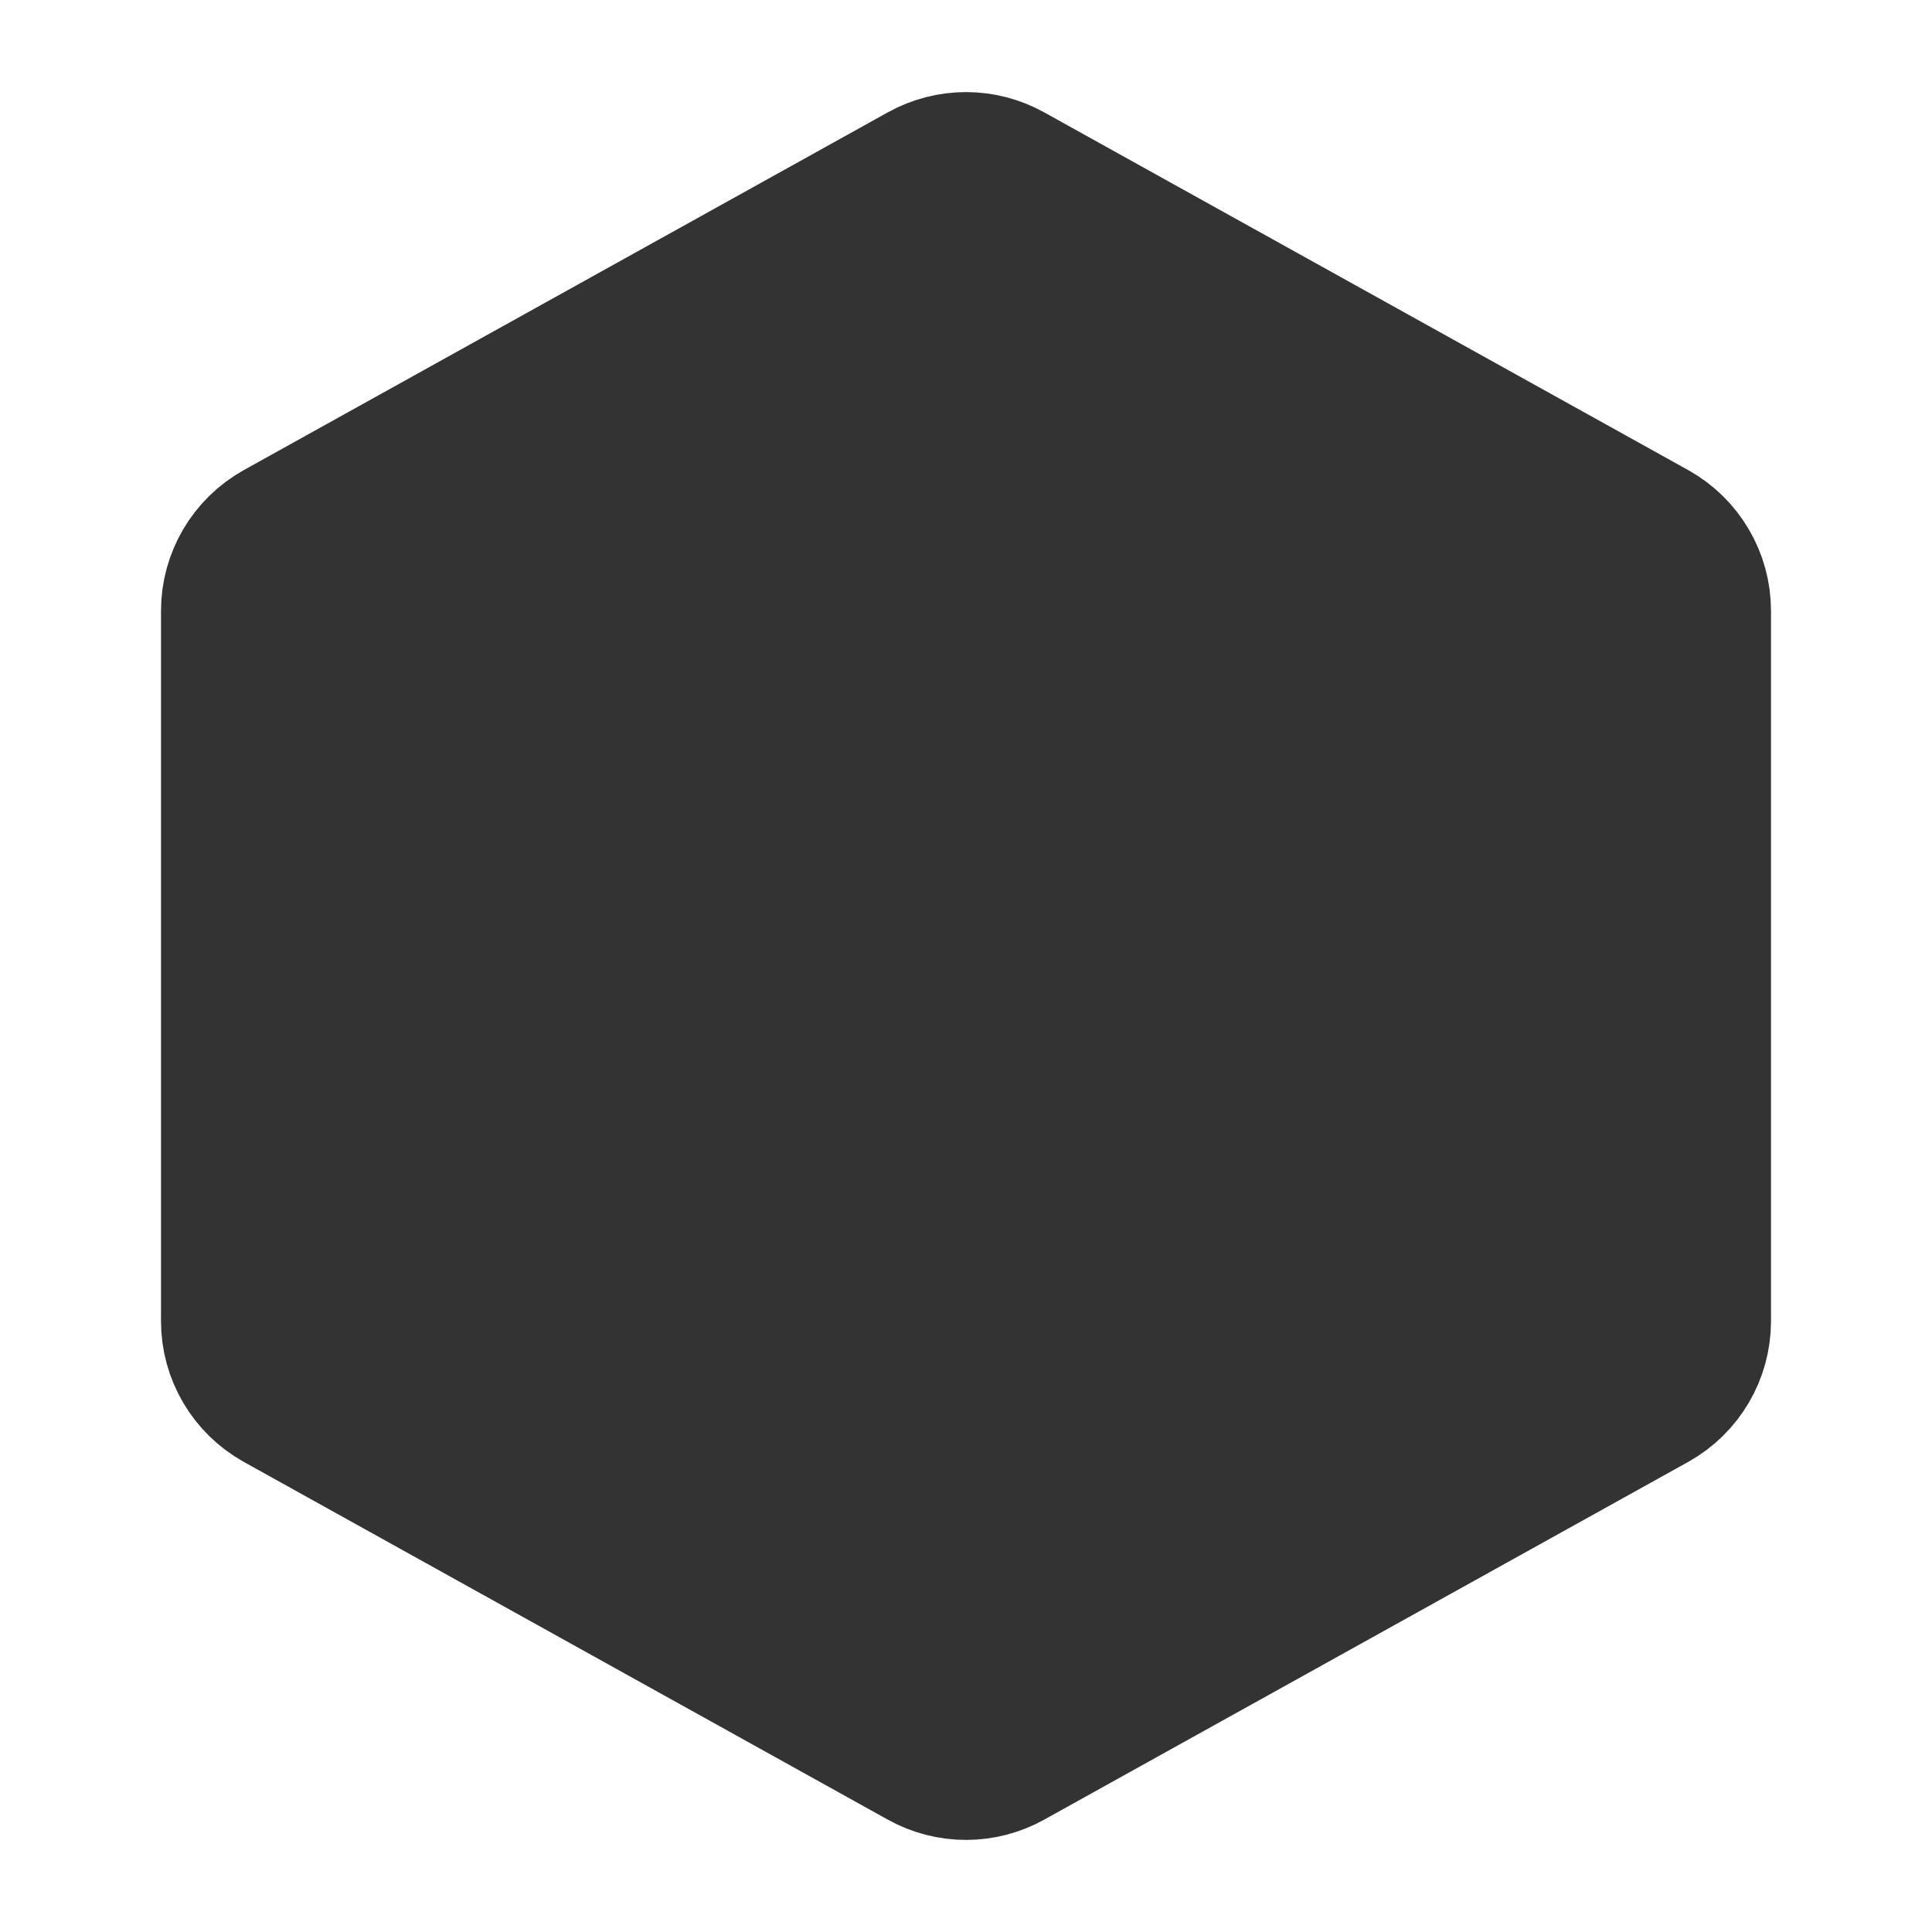 <svg width="24" height="24" viewBox="0 0 24 24" fill="none" xmlns="http://www.w3.org/2000/svg">
<path d="M11.514 21.73L3.514 17.286C3.197 17.109 3 16.775 3 16.412V7.588C3 7.225 3.197 6.891 3.514 6.714L11.514 2.27C11.816 2.102 12.184 2.102 12.486 2.27L20.486 6.714C20.803 6.891 21 7.225 21 7.588V16.412C21 16.775 20.803 17.109 20.486 17.286L12.486 21.73C12.184 21.898 11.816 21.898 11.514 21.73Z" fill="#333333" stroke="#333333" stroke-width="2"/>
</svg>
